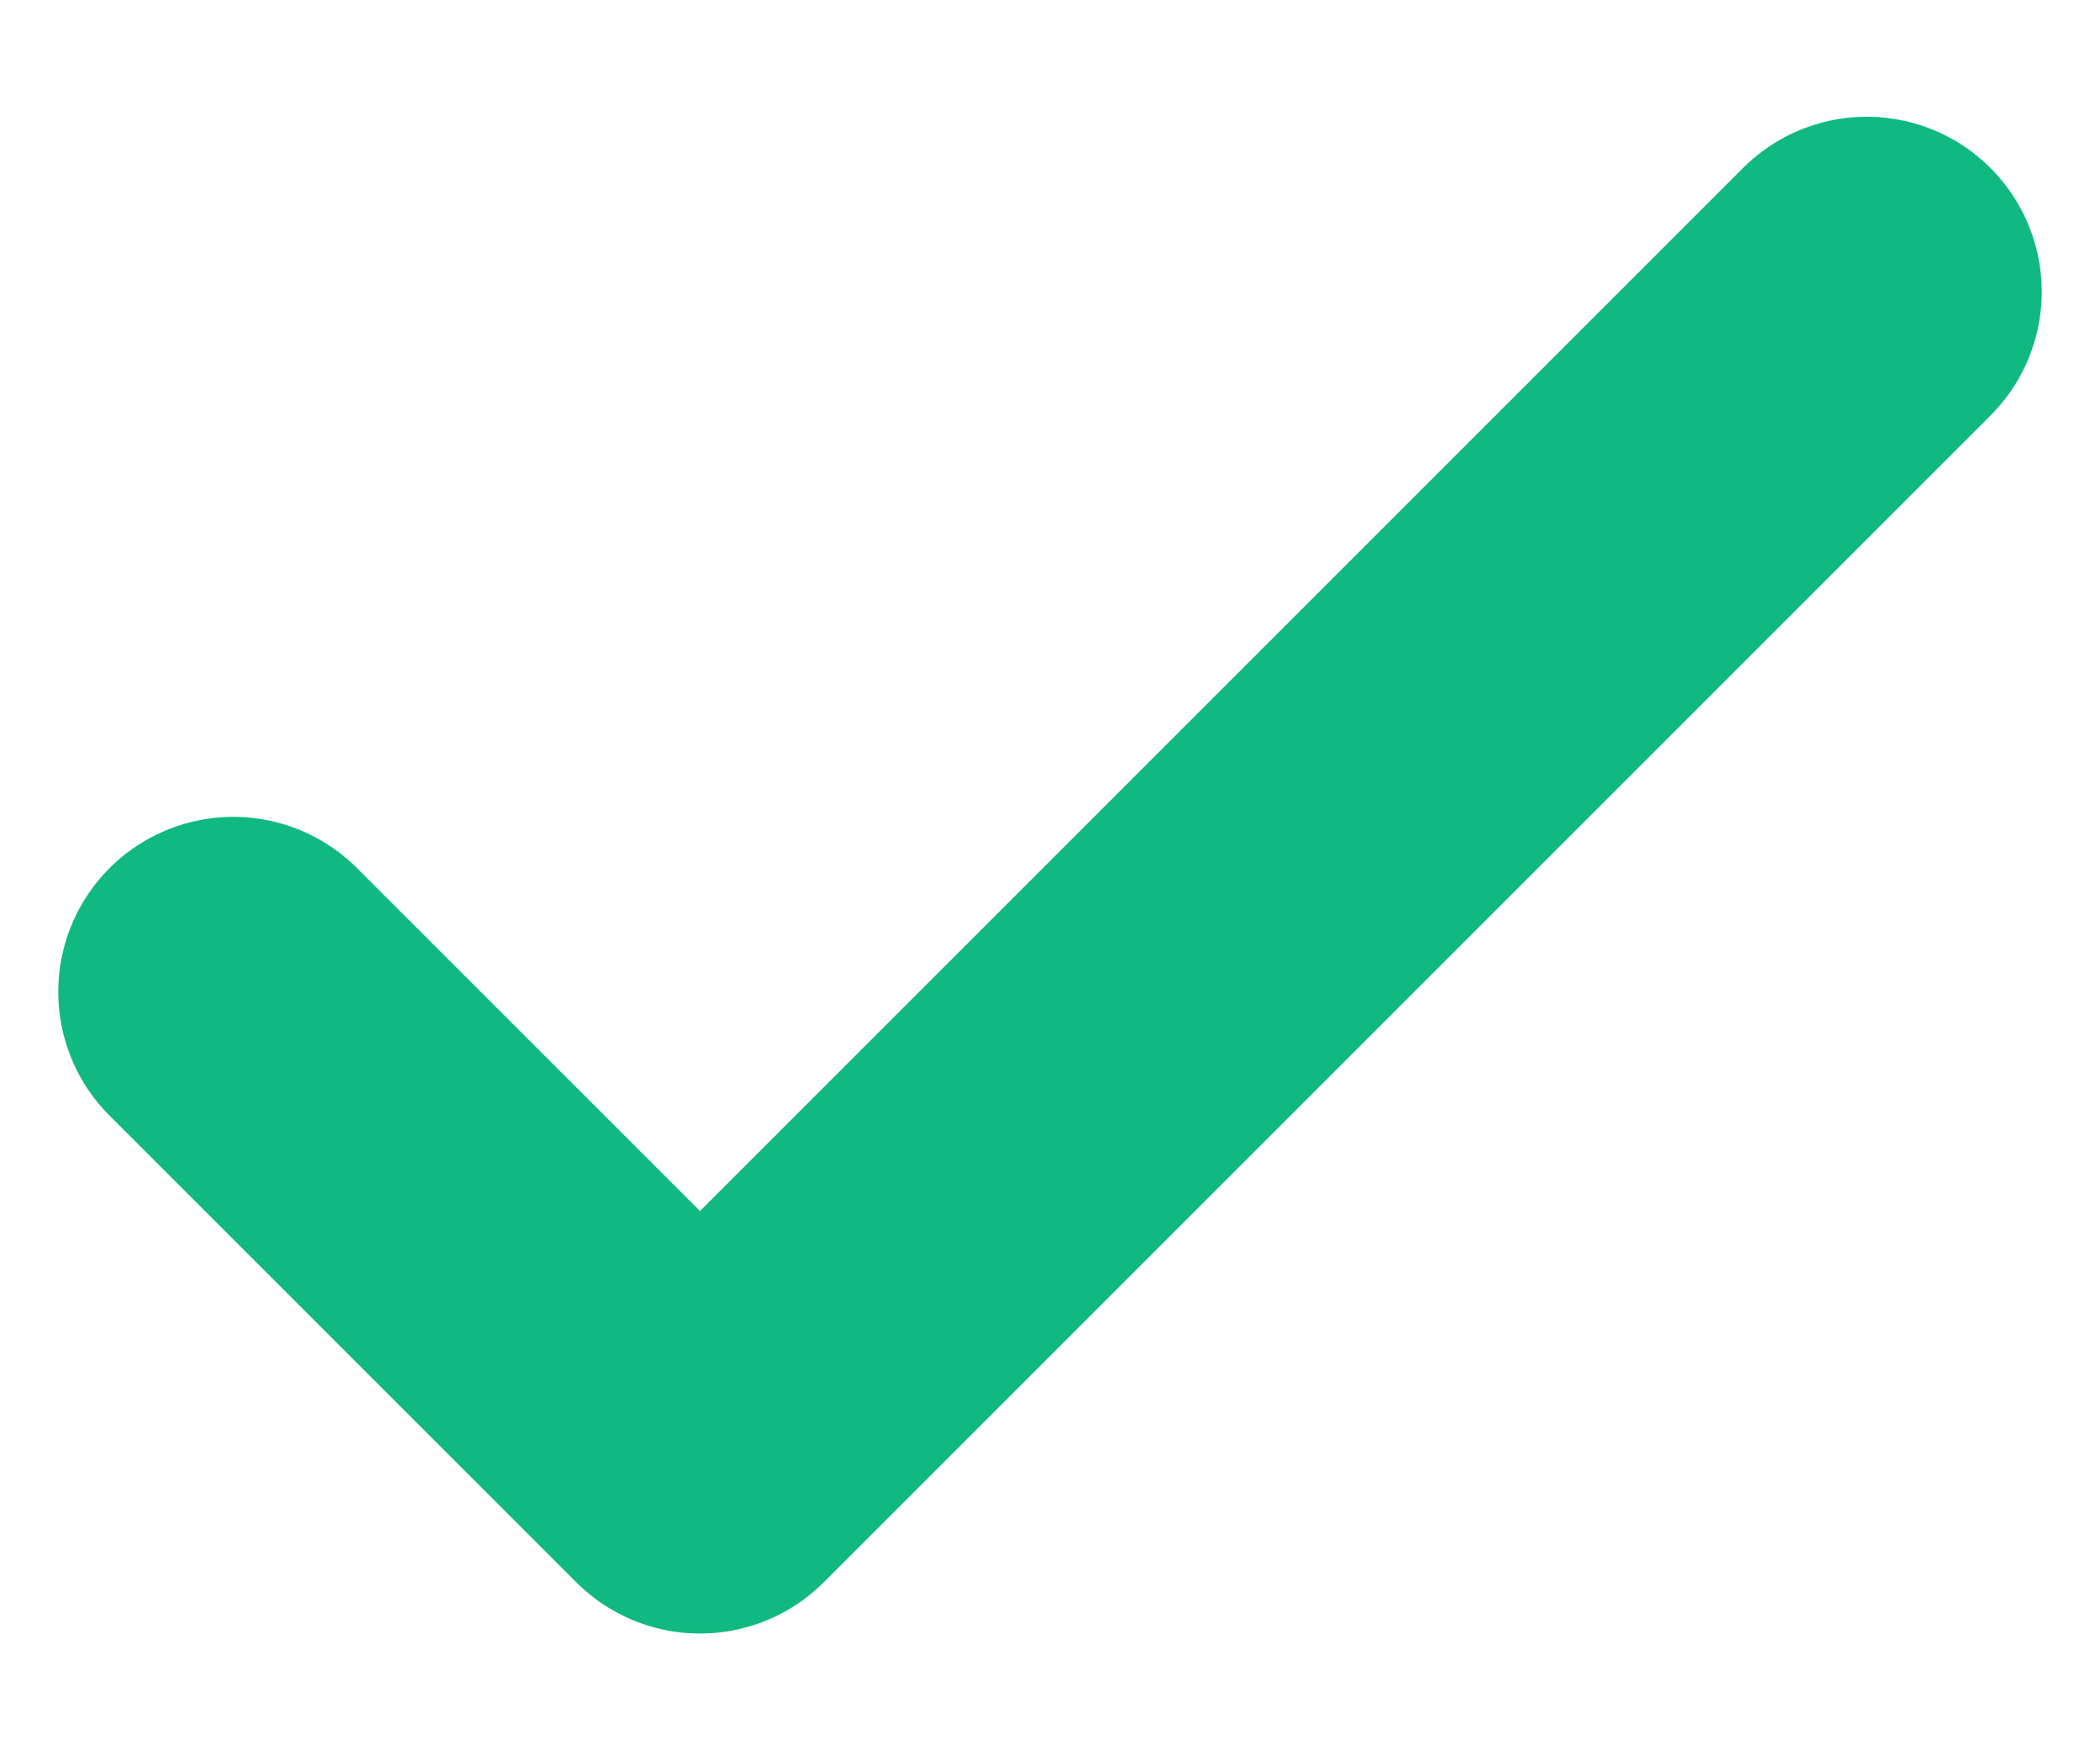 <svg width="12" height="10" viewBox="0 0 12 10" fill="none" xmlns="http://www.w3.org/2000/svg">
<path d="M1.333 5.667L4 8.333L10.667 1.667" stroke="#10B981" stroke-width="2" stroke-linecap="round" stroke-linejoin="round"/>
</svg>
